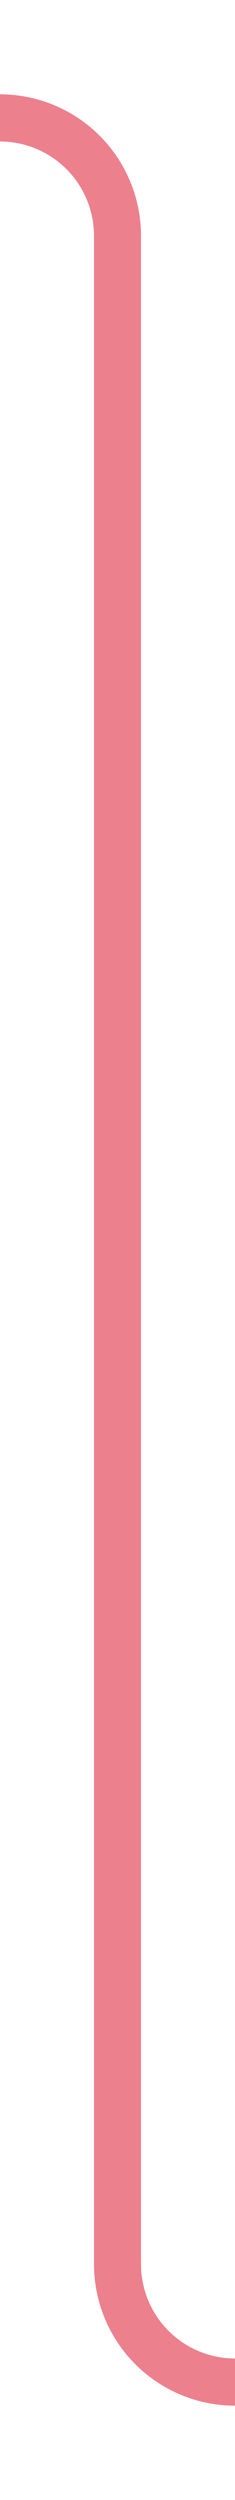 ﻿<?xml version="1.0" encoding="utf-8"?>
<svg version="1.1" xmlns:xlink="http://www.w3.org/1999/xlink" width="10px" height="106px" preserveAspectRatio="xMidYMin meet" viewBox="646 49  8 106" xmlns="http://www.w3.org/2000/svg">
  <path d="M 593 54  L 645 54  A 5 5 0 0 1 650 59 L 650 145  A 5 5 0 0 0 655 150 L 660 150  " stroke-width="2" stroke="#ec808d" fill="none" />
  <path d="M 659 157.6  L 666 150  L 659 142.4  L 659 157.6  Z " fill-rule="nonzero" fill="#ec808d" stroke="none" />
</svg>